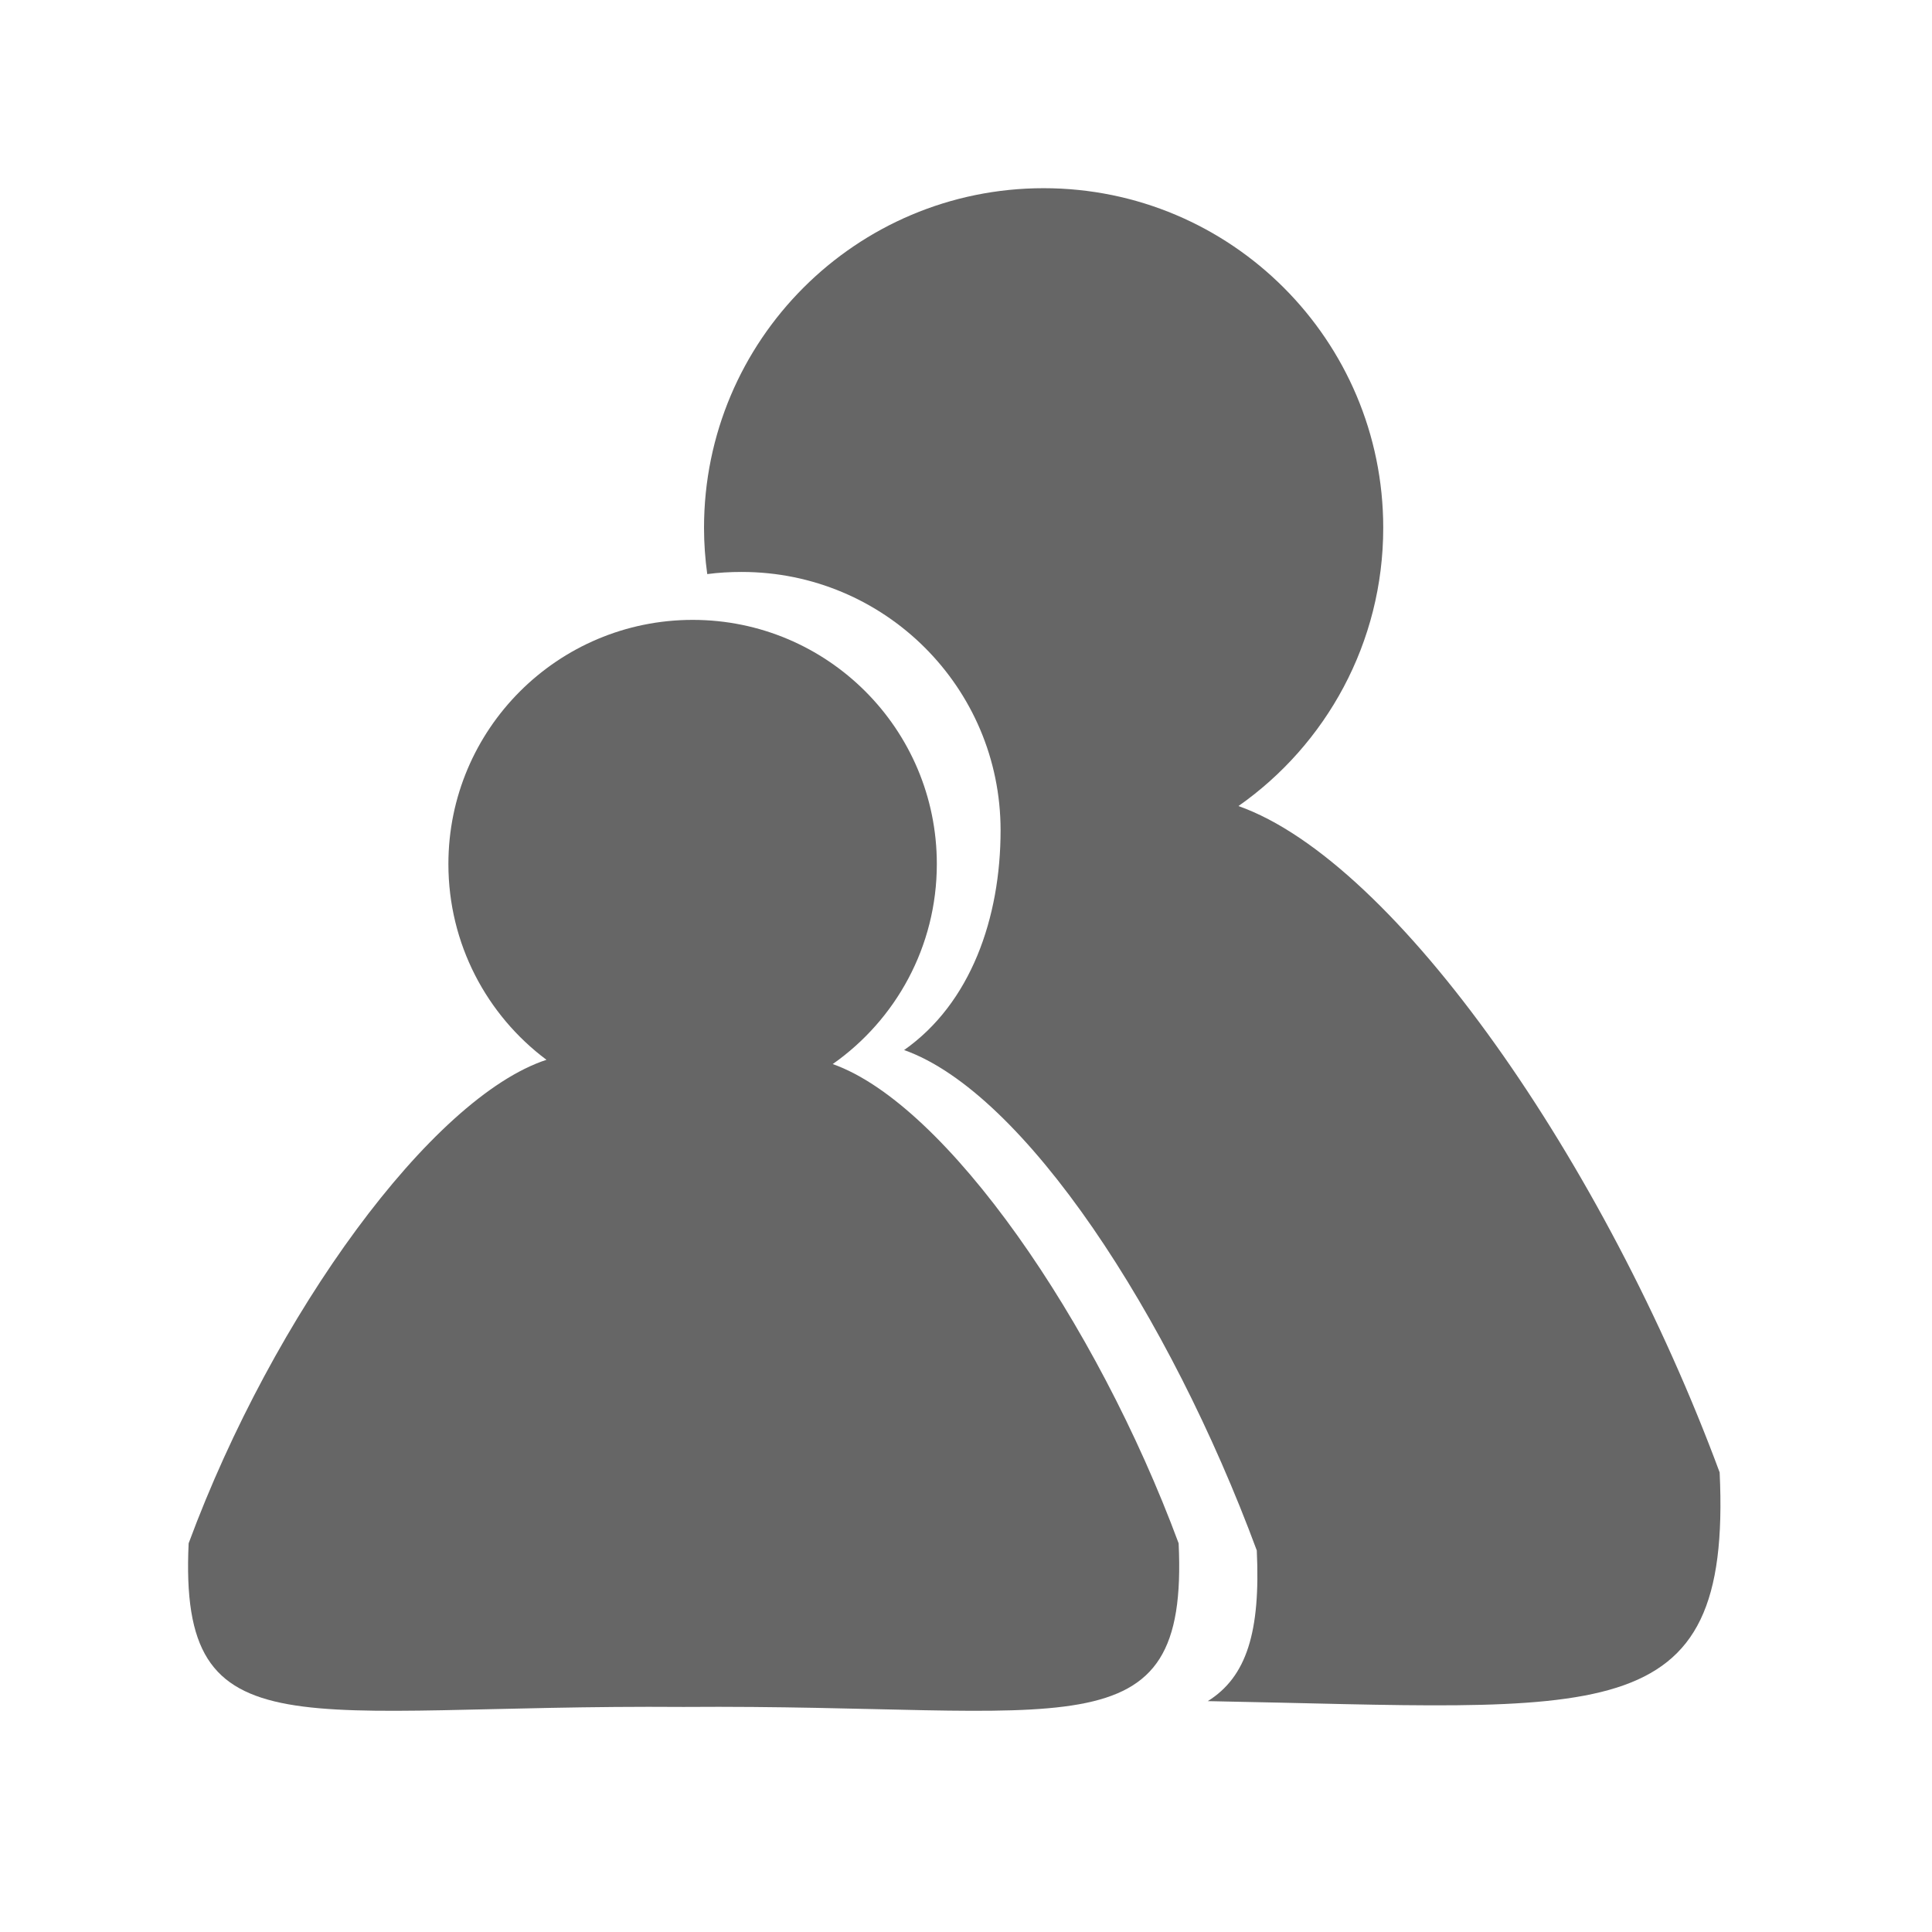 <?xml version="1.0" encoding="UTF-8" standalone="no"?>
<svg xmlns="http://www.w3.org/2000/svg" version="1.1" width="100" height="100">
	<g
	   id="g10712">
		<path
		 id="path10702"
		 d="m 54.018,9.741 c -9.708,0 -17.578,7.87 -17.578,17.578 0,0.817 0.059,1.608 0.167,2.396 0.585,-0.078 1.176,-0.111 1.783,-0.111 7.397,0 13.4,5.974 13.4,13.372 0,4.538 -1.542,8.951 -4.994,11.374 6.226,2.204 13.747,13.729 18.255,25.9 0.199,4.229 -0.531,6.547 -2.535,7.8 20.465,0.375 27.129,1.712 26.493,-11.839 C 83.091,60.236 72.274,44.613 64.102,41.721 c 4.531,-3.179 7.494,-8.447 7.494,-14.402 0,-9.708 -7.87,-17.578 -17.578,-17.578 z M 29.977,53.394 c -0.169,0.227 -0.333,0.465 -0.501,0.696 0.305,-0.139 0.597,-0.265 0.891,-0.362 -0.138,-0.103 -0.257,-0.226 -0.39,-0.334 z"
		 style="color:#000000;fill:#666666;fill-opacity:1;fill-rule:nonzero;stroke:none;stroke-width:3.673;marker:none;visibility:visible;display:inline;overflow:visible;enable-background:accumulate" />
		<path
		 id="path10697"
		 d="m 35.854,32.085 c -6.98,0 -12.645,5.655 -12.645,12.636 0,4.145 1.994,7.829 5.076,10.134 C 22.349,56.807 14.168,67.991 9.764,79.881 9.244,90.954 15.483,88.202 35.385,88.351 55.287,88.202 61.526,90.954 61.006,79.881 56.752,68.396 48.976,57.155 43.101,55.076 c 3.258,-2.286 5.389,-6.073 5.389,-10.355 0,-6.98 -5.655,-12.636 -12.636,-12.636 z"
		 style="color:#000000;fill:#666666;fill-opacity:1;fill-rule:nonzero;stroke:none;stroke-width:3.673;marker:none;visibility:visible;display:inline;overflow:visible;enable-background:accumulate"
		 />
	</g>
</svg>
